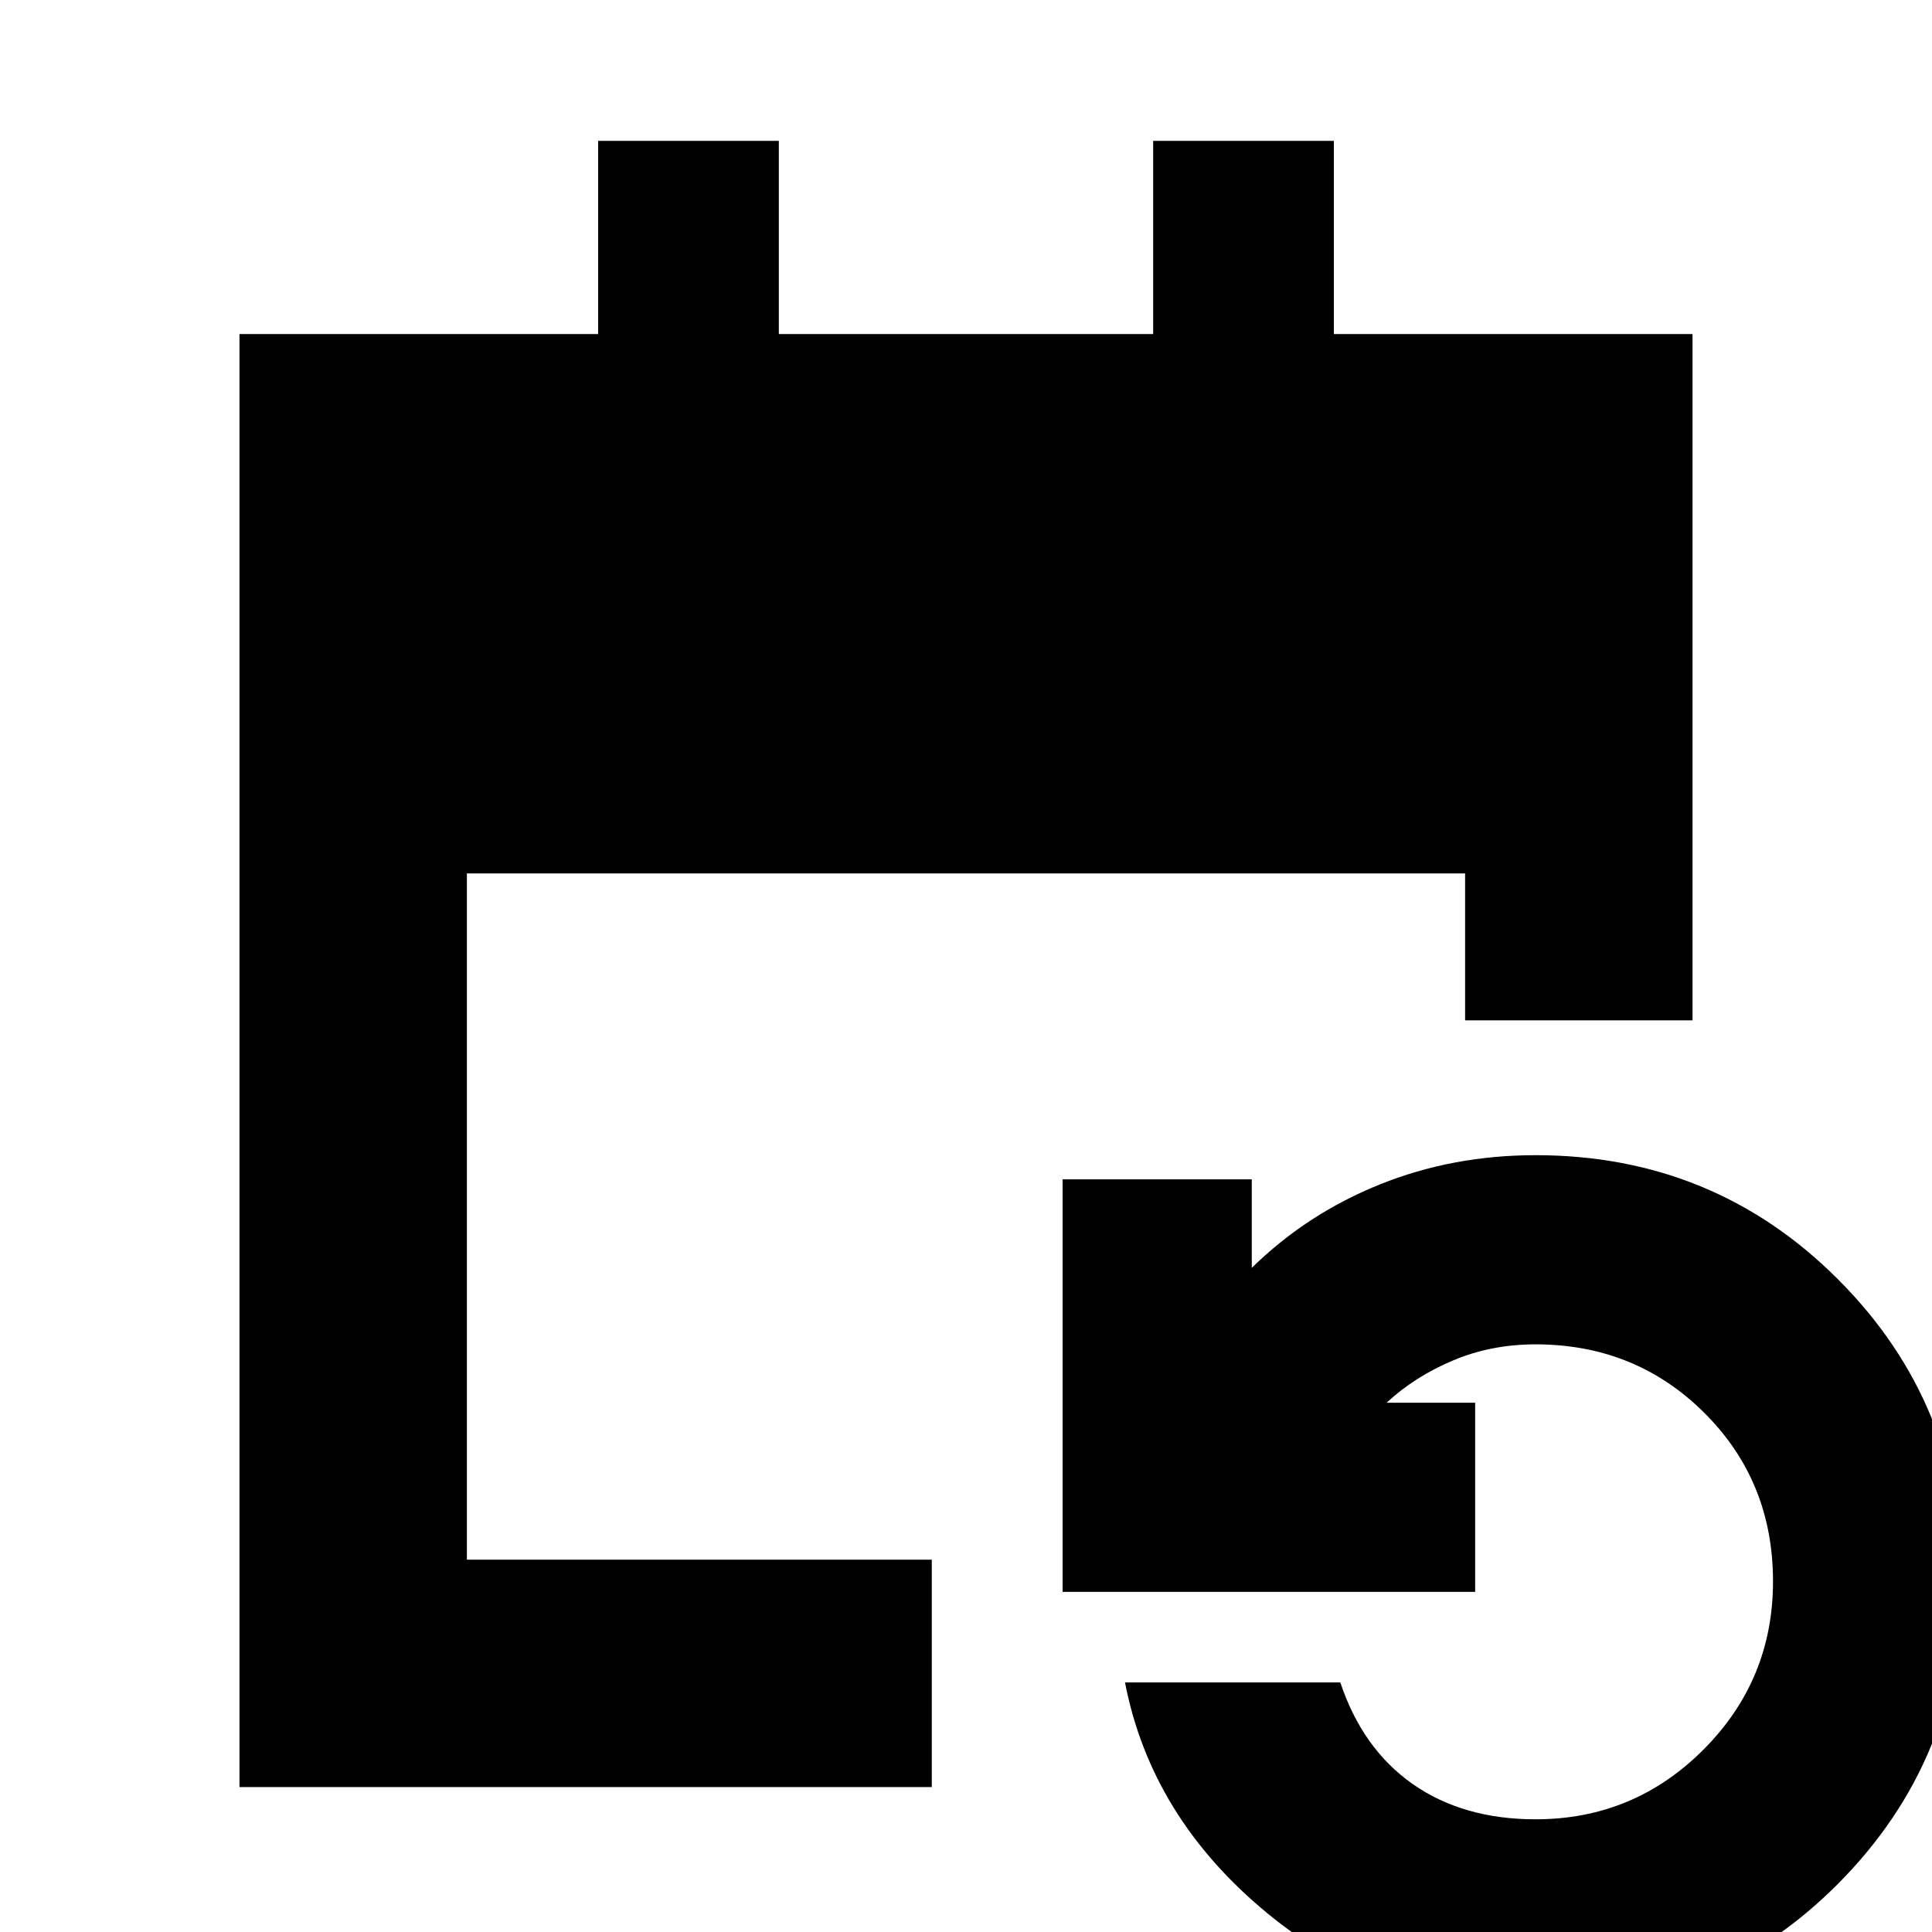 <svg xmlns="http://www.w3.org/2000/svg" height="20" viewBox="0 -960 960 960" width="20"><path d="M119-72v-722h178.2v-96H387v96h186v-96h89.8v96H841v341H728v-73H232v341h231v113H119ZM763 38q-76 0-133.5-47.5T559-124h107q11 33 36 50.5T763-56q48.89 0 83.44-34.63Q881-125.26 881-174.24 881-224 846.83-258q-34.17-34-83.83-34-22 0-41 8t-33 21h44v94H528v-205h94v44q27.42-26.89 63.61-41.45Q721.79-386 763-386q88.68 0 150.34 61.73 61.66 61.72 61.66 150T913.34-23.99Q851.68 38 763 38Z"/></svg>